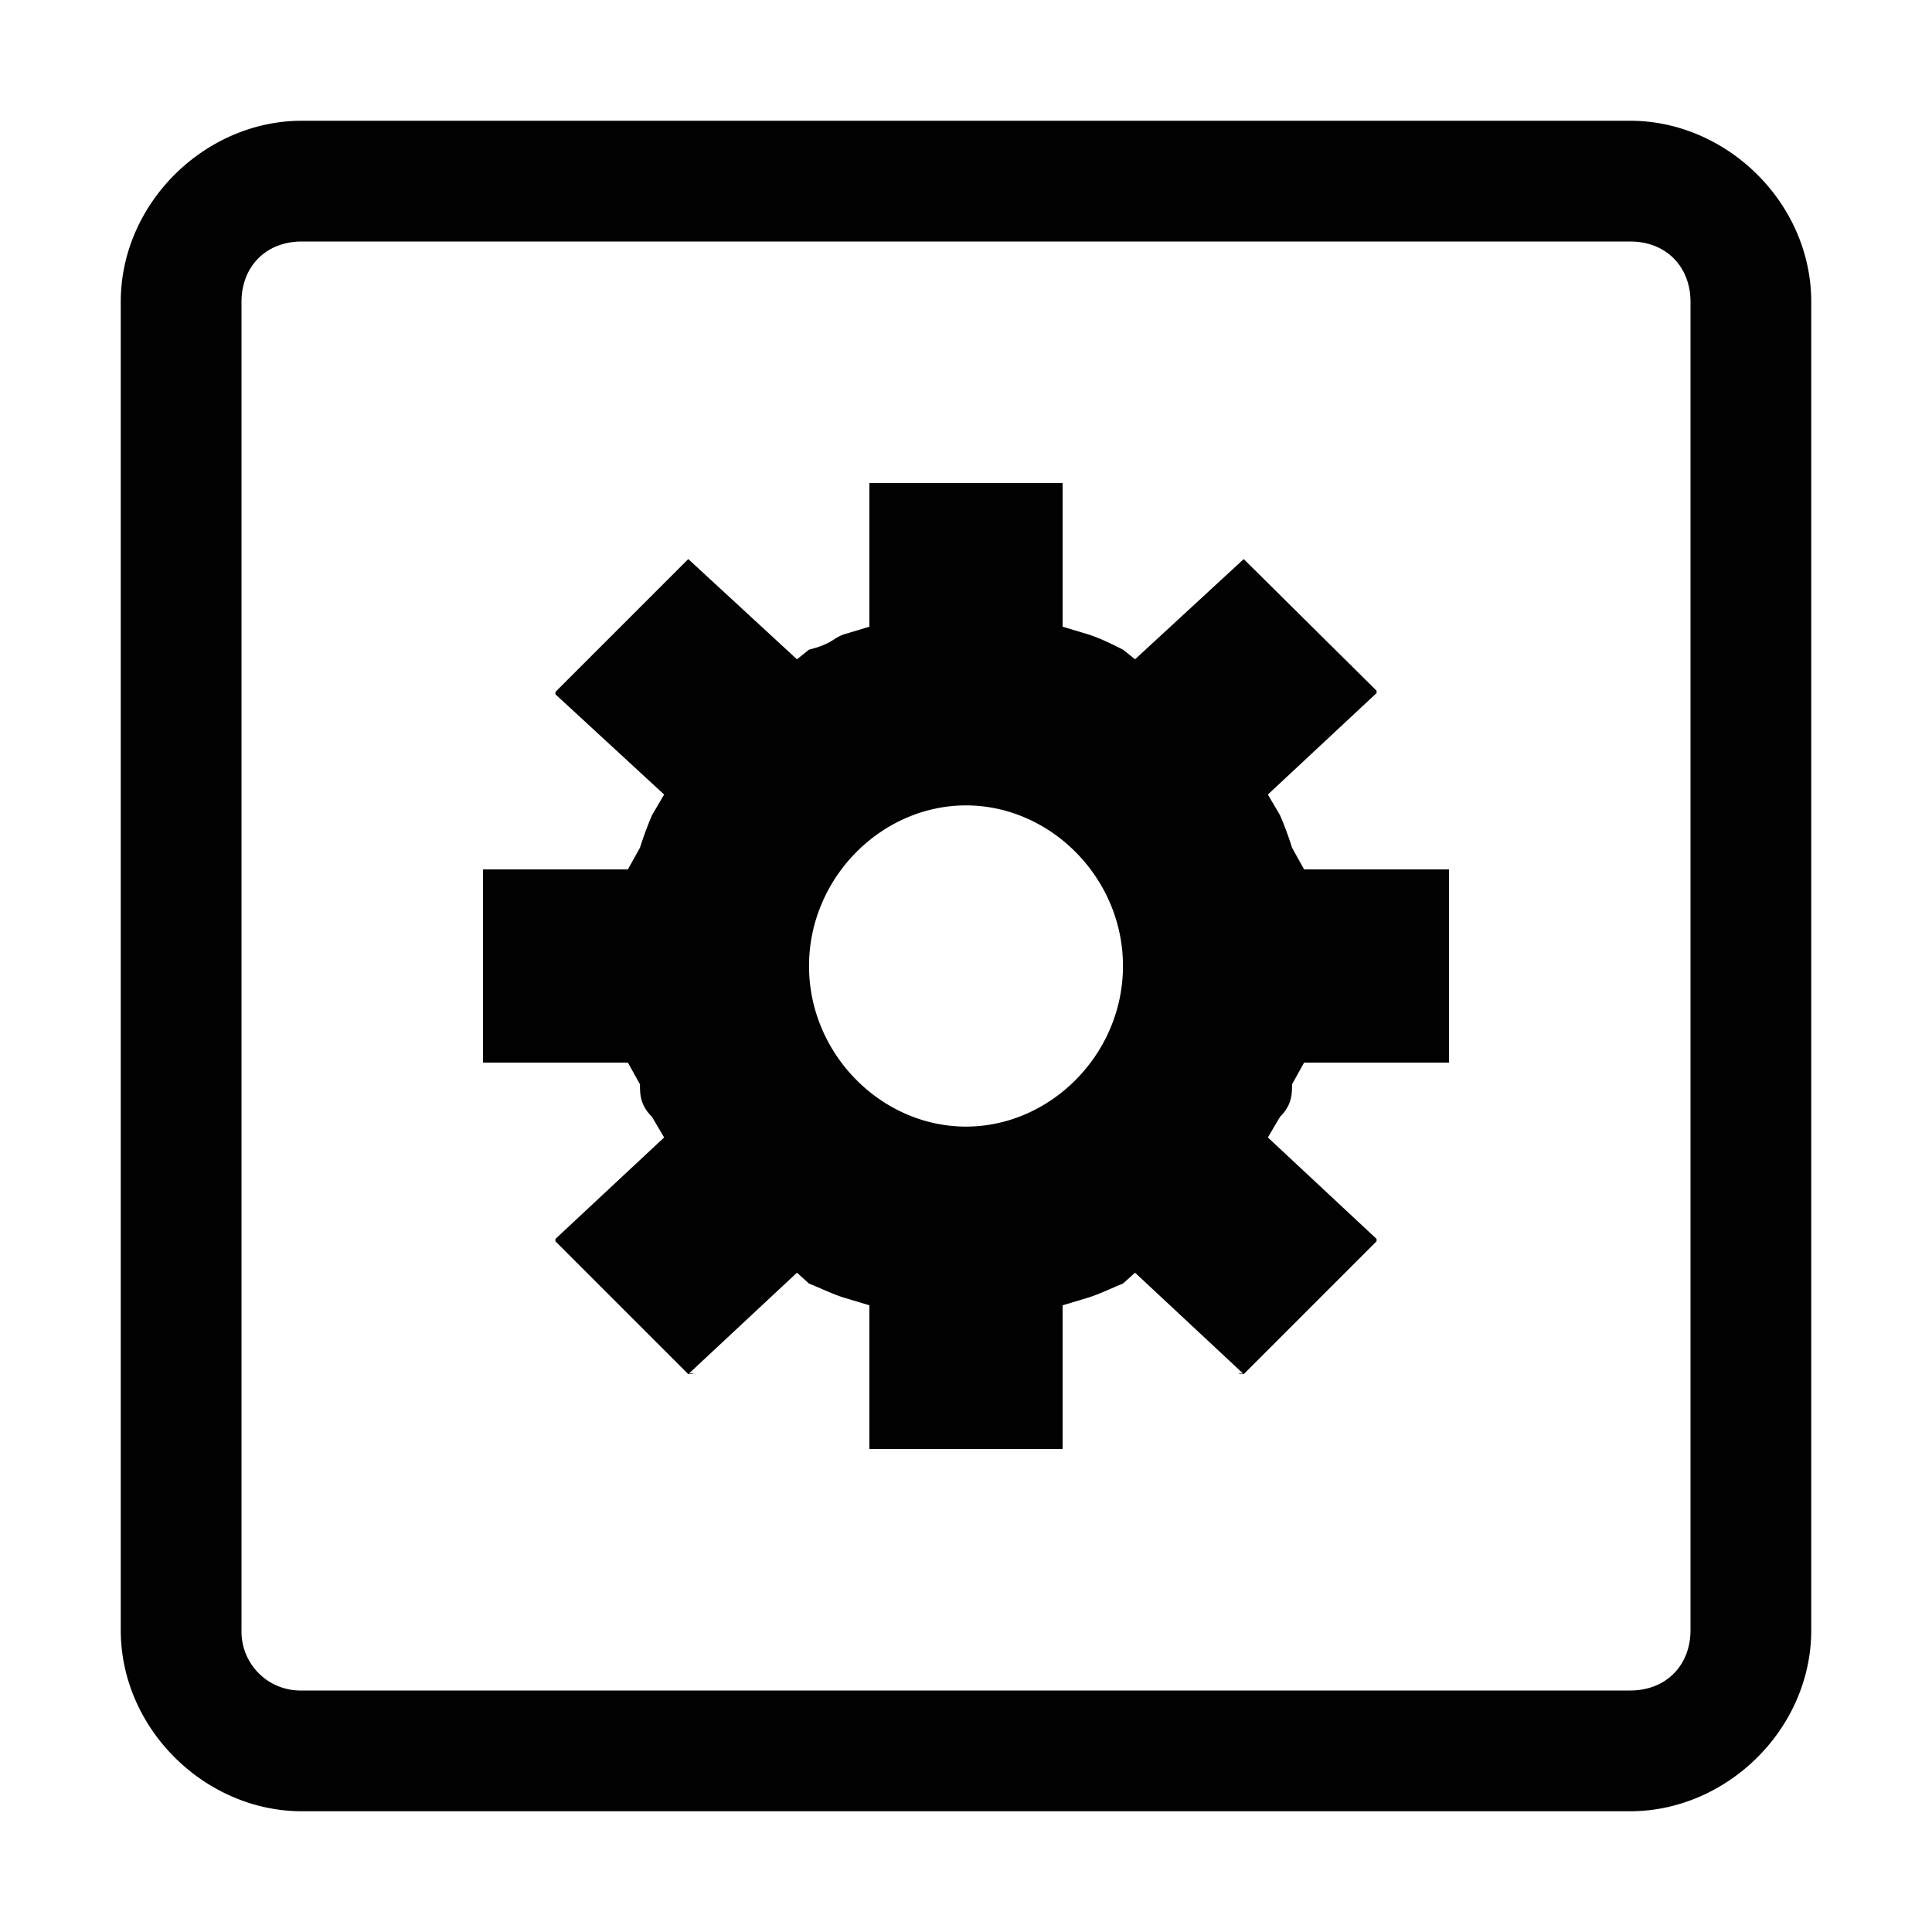 <svg xmlns="http://www.w3.org/2000/svg" width="16" height="16"><defs><style id="current-color-scheme" type="text/css">.ColorScheme-Text{color:#010101}</style><linearGradient id="arrongin" x1="0%" x2="0%" y1="0%" y2="100%"><stop offset="0%" stop-color="#dd9b44"/><stop offset="100%" stop-color="#ad6c16"/></linearGradient><linearGradient id="aurora" x1="0%" x2="0%" y1="0%" y2="100%"><stop offset="0%" stop-color="#09d4df"/><stop offset="100%" stop-color="#9269f4"/></linearGradient><linearGradient id="fitdance" x1="0%" x2="0%" y1="0%" y2="100%"><stop offset="0%" stop-color="#1ad6ab"/><stop offset="100%" stop-color="#329db6"/></linearGradient><linearGradient id="oomox" x1="0%" x2="0%" y1="0%" y2="100%"><stop offset="0%" stop-color="#efefe7"/><stop offset="100%" stop-color="#8f8f8b"/></linearGradient><linearGradient id="rainblue" x1="0%" x2="0%" y1="0%" y2="100%"><stop offset="0%" stop-color="#00f260"/><stop offset="100%" stop-color="#0575e6"/></linearGradient><linearGradient id="sunrise" x1="0%" x2="0%" y1="0%" y2="100%"><stop offset="0%" stop-color="#ff8501"/><stop offset="100%" stop-color="#ffcb01"/></linearGradient><linearGradient id="telinkrin" x1="0%" x2="0%" y1="0%" y2="100%"><stop offset="0%" stop-color="#b2ced6"/><stop offset="100%" stop-color="#6da5b7"/></linearGradient><linearGradient id="60spsycho" x1="0%" x2="0%" y1="0%" y2="100%"><stop offset="0%" stop-color="#df5940"/><stop offset="25%" stop-color="#d8d15f"/><stop offset="50%" stop-color="#e9882a"/><stop offset="100%" stop-color="#279362"/></linearGradient><linearGradient id="90ssummer" x1="0%" x2="0%" y1="0%" y2="100%"><stop offset="0%" stop-color="#f618c7"/><stop offset="20%" stop-color="#94ffab"/><stop offset="50%" stop-color="#fbfd54"/><stop offset="100%" stop-color="#0f83ae"/></linearGradient><linearGradient id="cyberneon" x1="0%" x2="0%" y1="0%" y2="100%"><stop offset="0" stop-color="#0abdc6"/><stop offset="1" stop-color="#ea00d9"/></linearGradient></defs><g class="ColorScheme-Text" fill="currentColor"><path class="ColorScheme-Text" d="M2.5 1C1.7 1 1 1.68 1 2.5v11c0 .82.7 1.5 1.5 1.5h11c.8 0 1.5-.68 1.5-1.5v-11c0-.82-.7-1.5-1.5-1.5zm0 1h11c.3 0 .5.21.5.5v11c0 .29-.2.5-.5.5h-11a.488.488 0 0 1-.5-.5v-11c0-.29.2-.5.5-.5zm4.7 2v1.19l-.2.06c-.1.03-.1.08-.3.13l-.1.08-.9-.83v-.01.01l-1.1 1.1v.02l.9.83-.1.17a3.07 3.07 0 0 0-.1.27l-.1.18H4v1.6h1.2l.1.18c0 .08 0 .17.1.27l.1.17-.9.84v.02l1.1 1.1c0-.01.1-.01 0 0l.9-.84.1.09c.1.04.2.09.3.12l.2.06V12h1.6v-1.19l.2-.06c.1-.03.2-.08.3-.12l.1-.09.9.84c-.1-.01 0-.01 0 0l1.1-1.1v-.02l-.9-.84.1-.17c.1-.1.1-.19.1-.27l.1-.18H12V7.2h-1.2l-.1-.18a2.75 2.75 0 0 0-.1-.27l-.1-.17.9-.84v-.02l-1.1-1.09s-.1 0 0 0l-.9.83-.1-.08c-.1-.05-.2-.1-.3-.13l-.2-.06V4zM8 6.67c.7 0 1.3.6 1.3 1.33 0 .73-.6 1.33-1.3 1.33-.7 0-1.3-.6-1.3-1.33 0-.73.6-1.33 1.3-1.33z"/></g></svg>